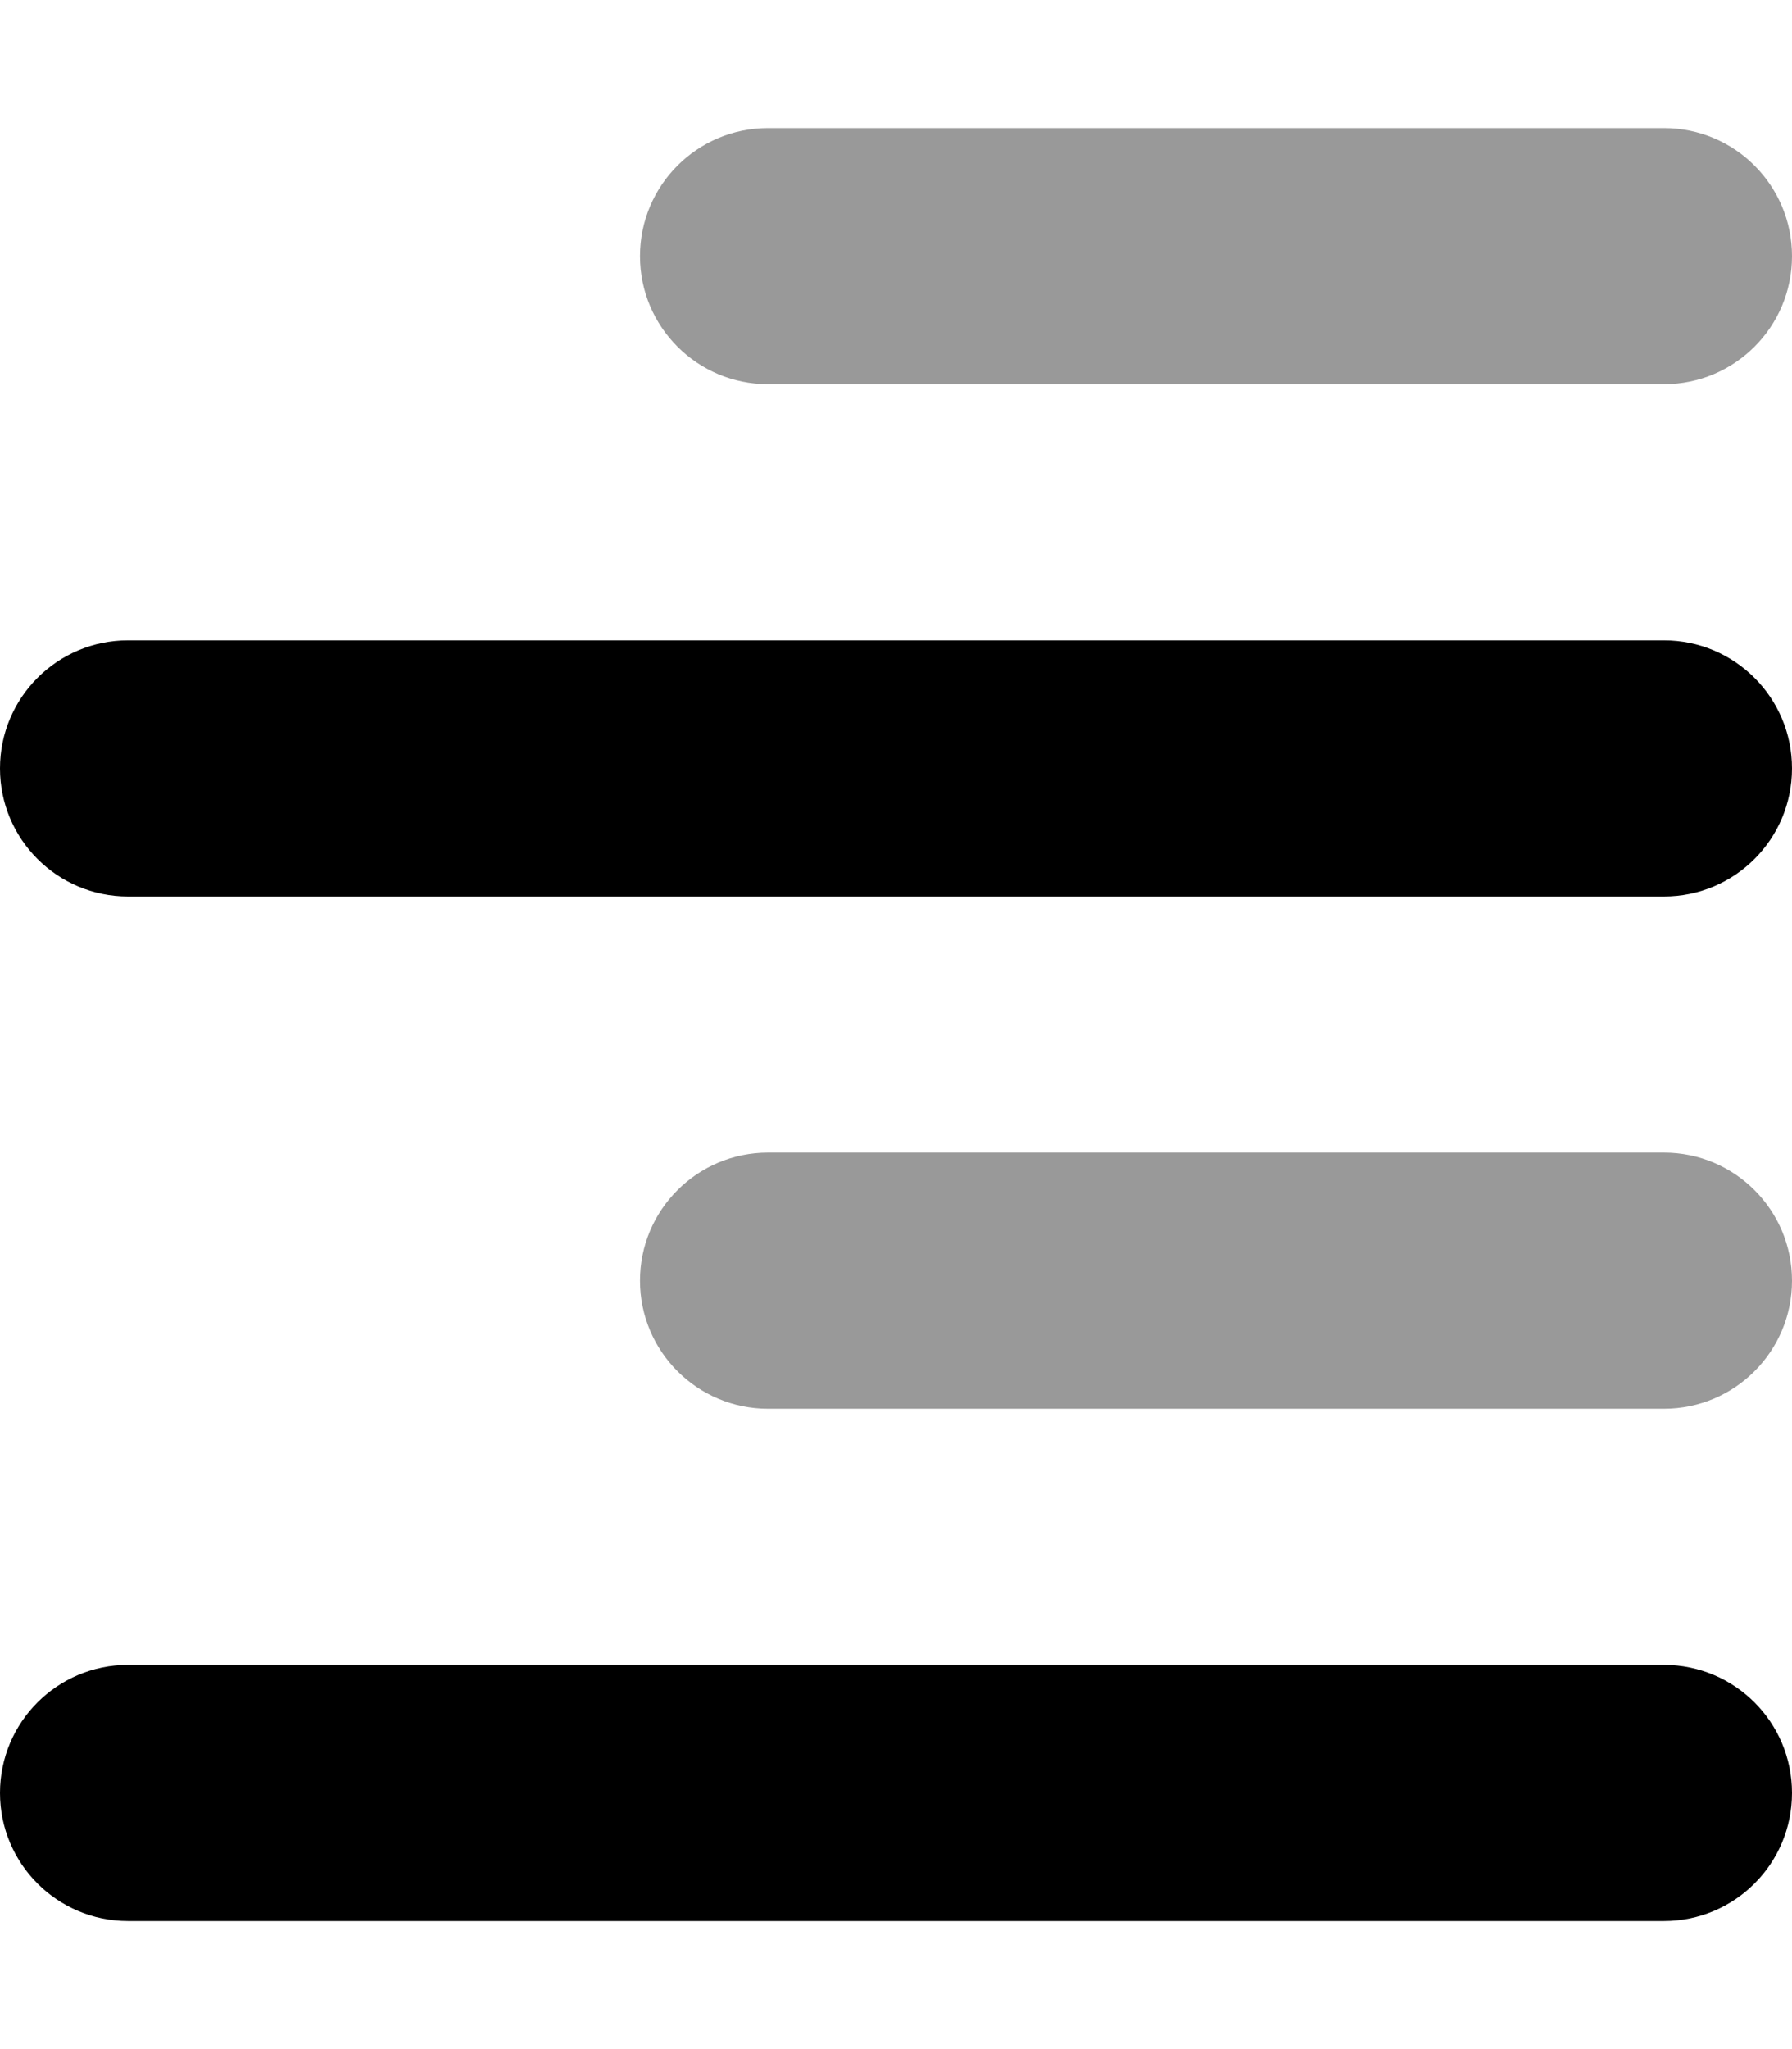 <svg xmlns="http://www.w3.org/2000/svg"
     viewBox="0 0 448 512"><!-- Font Awesome Pro 6.0.0-alpha2 by @fontawesome - https://fontawesome.com License - https://fontawesome.com/license (Commercial License) -->
    <defs>
        <style>.fa-secondary{opacity:.4}</style>
    </defs>
    <path d="M160 320C160 337.674 174.326 352 192 352H416C433.674 352 448 337.674 448 320S433.674 288 416 288H192C174.326 288 160 302.326 160 320ZM448 64C448 46.326 433.674 32 416 32H192C174.326 32 160 46.326 160 64S174.326 96 192 96H416C433.674 96 448 81.674 448 64Z"
          class="fa-secondary"/>
    <path d="M448 192C448 174.326 433.674 160 416 160H32C14.326 160 0 174.326 0 192S14.326 224 32 224H416C433.674 224 448 209.674 448 192ZM0 448C0 465.674 14.326 480 32 480H416C433.674 480 448 465.674 448 448S433.674 416 416 416H32C14.326 416 0 430.326 0 448Z"
          class="fa-primary"/>
</svg>